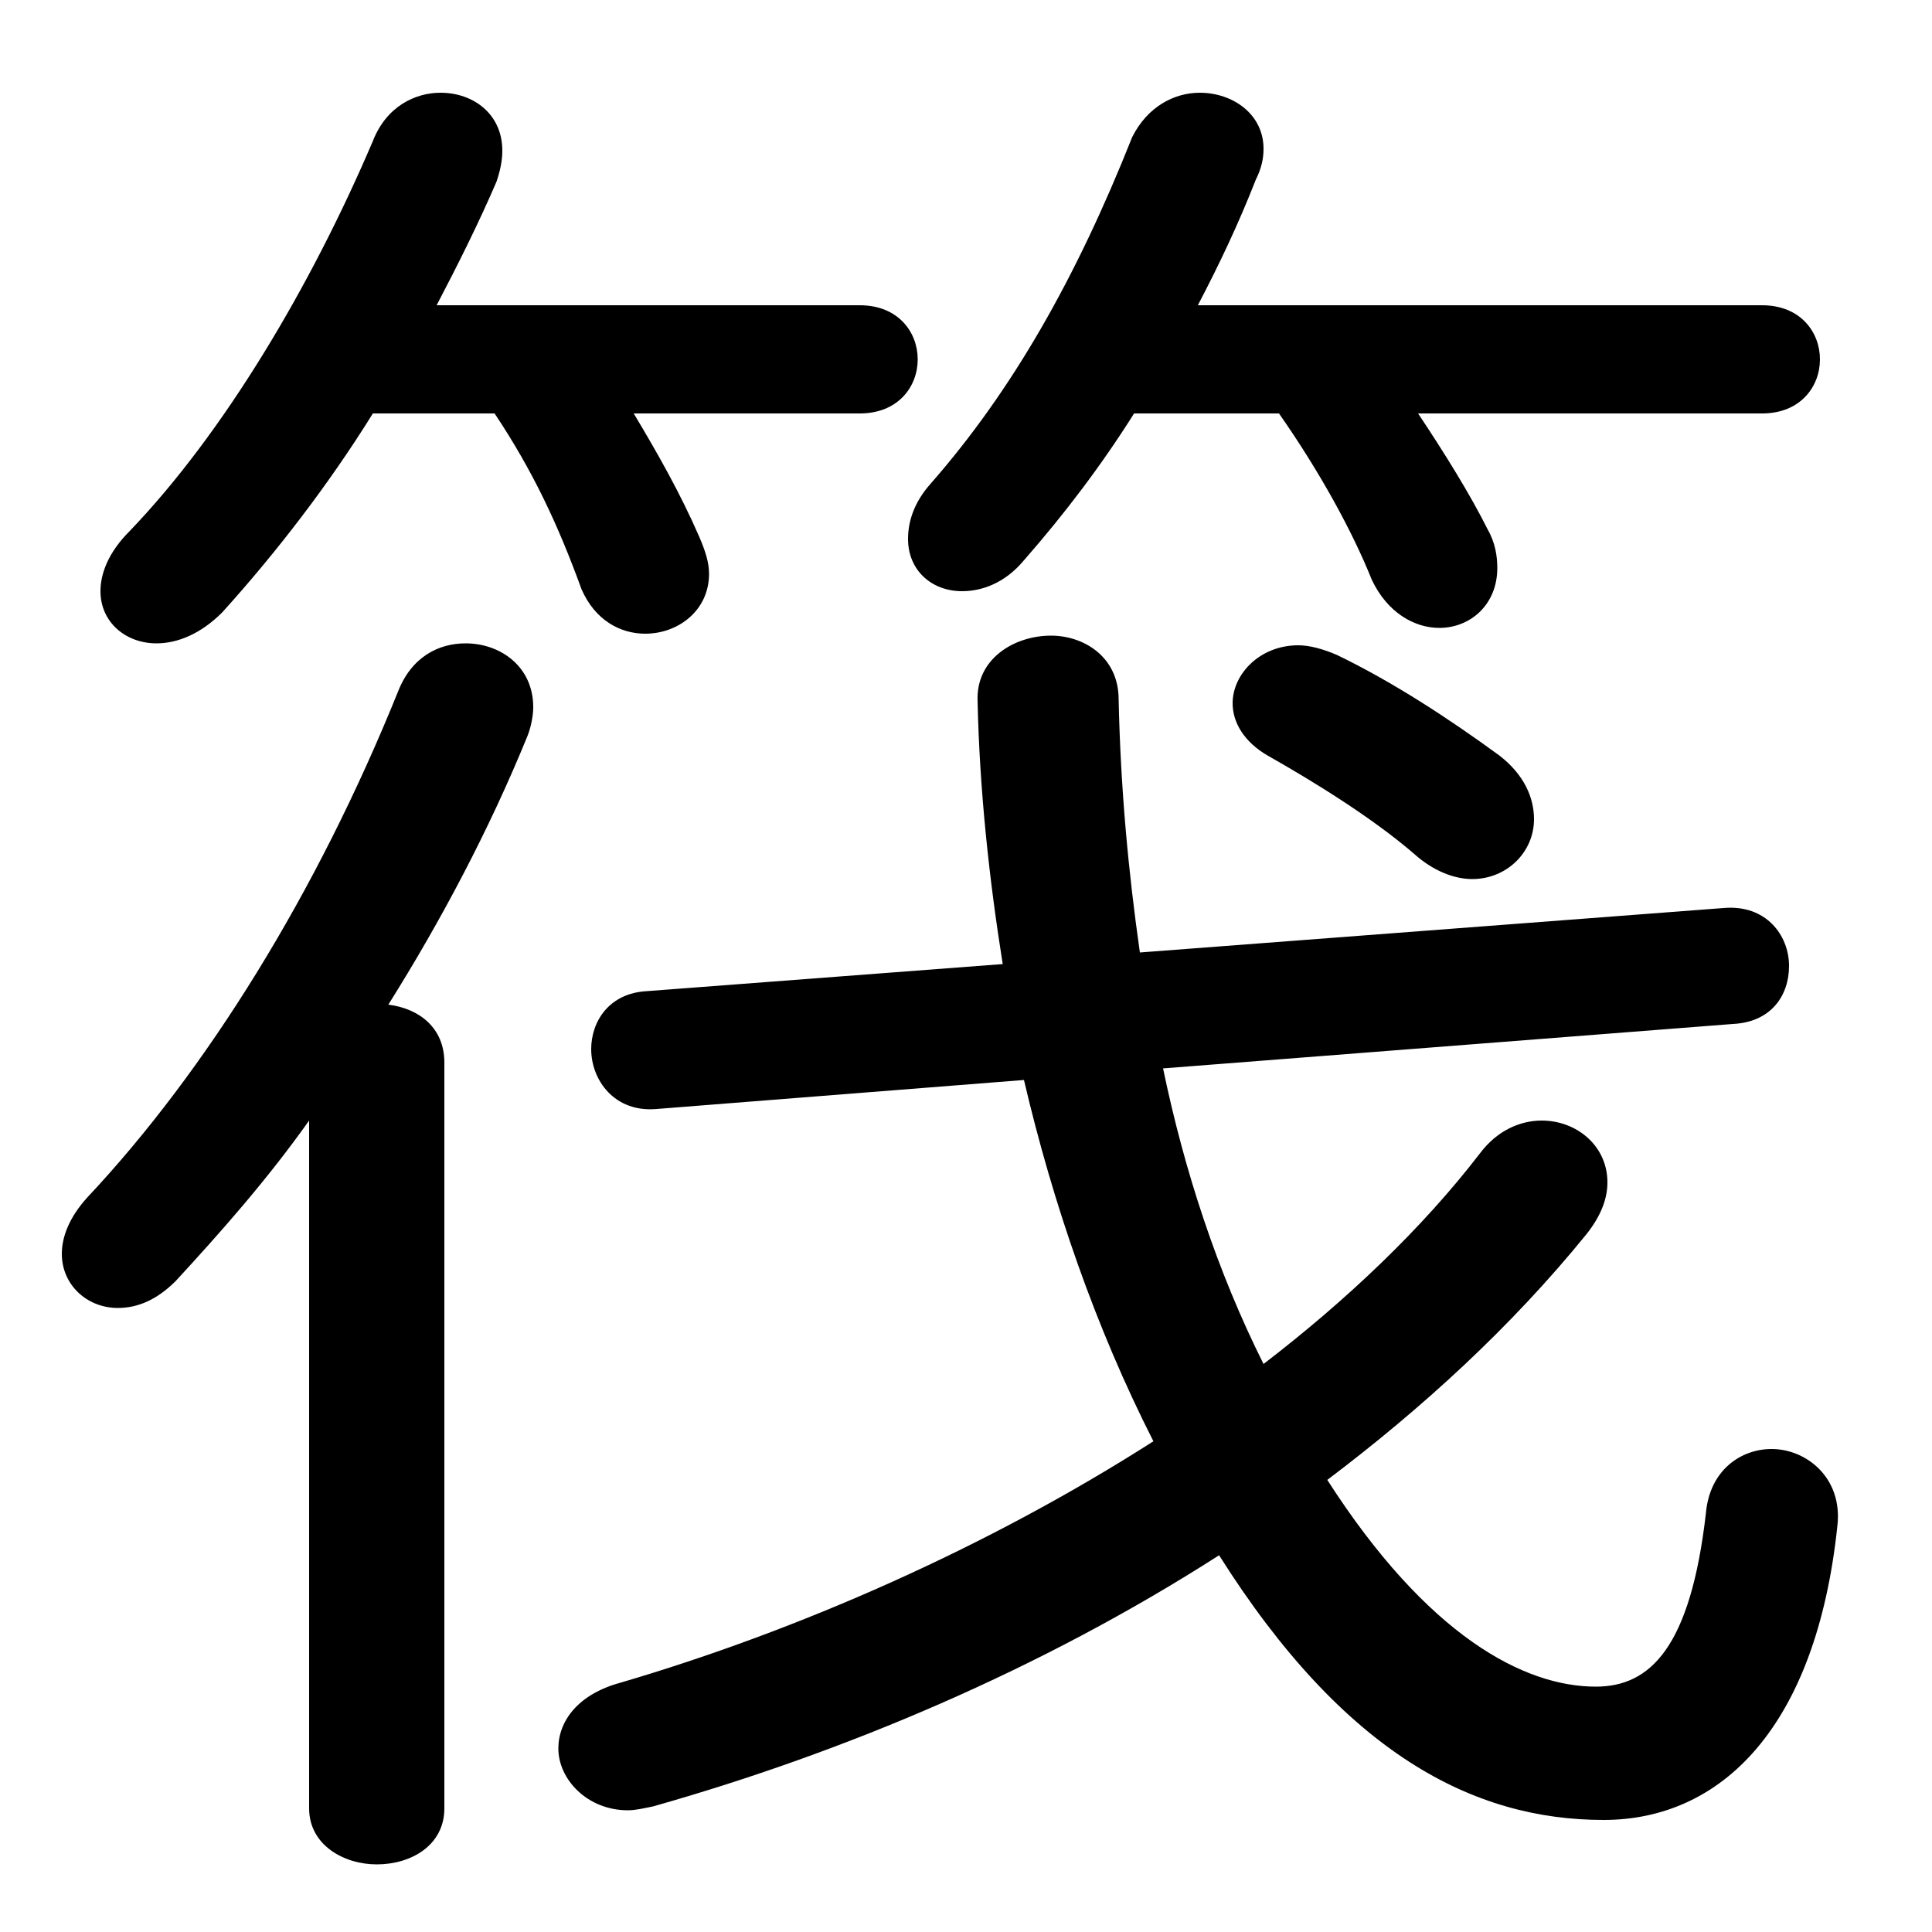 <svg xmlns="http://www.w3.org/2000/svg" viewBox="0 -44.0 50.0 50.0">
    <rect x="0" y="-44.0" width="50.0" height="50.0" fill="#808080" stroke="none"/>
    <g transform="scale(1, -1)">
        <!-- ボディの枠 -->
        <rect x="0" y="-6.0" width="50.0" height="50.0"
            stroke="white" fill="white"/>
        <!-- グリフ座標系の原点 -->
        <circle cx="0" cy="0" r="5" fill="white"/>
        <!-- グリフのアウトライン -->
        <g style="fill:black;stroke:#000000;stroke-width:0;stroke-linecap:round;stroke-linejoin:round;">
        <path d="M 12.8 33.3 C 13.8 31.8 14.45 30.4 15.05 28.75 C 15.4 27.95 16.05 27.6 16.7 27.6 C 17.55 27.6 18.35 28.2 18.35 29.15 C 18.35 29.45 18.25 29.75 18.1 30.1 C 17.6 31.25 17.0 32.3 16.4 33.3 L 22.25 33.3 C 23.25 33.3 23.75 34.0 23.75 34.7 C 23.75 35.4 23.25 36.1 22.25 36.1 L 11.3 36.1 C 11.85 37.15 12.4 38.25 12.85 39.3 C 12.95 39.6 13.0 39.85 13.0 40.1 C 13.0 41.05 12.25 41.6 11.4 41.6 C 10.75 41.6 10.0 41.25 9.65 40.35 C 8.05 36.6 5.8 32.8 3.35 30.25 C 2.8 29.7 2.6 29.15 2.6 28.7 C 2.6 27.9 3.25 27.35 4.05 27.35 C 4.6 27.35 5.2 27.6 5.75 28.15 C 7.15 29.7 8.5 31.45 9.65 33.3 Z M 33.1 33.3 C 34.15 31.8 35.0 30.25 35.5 29.0 C 35.9 28.15 36.6 27.75 37.25 27.75 C 38.05 27.75 38.75 28.35 38.75 29.3 C 38.75 29.6 38.7 29.95 38.5 30.3 C 38.05 31.2 37.4 32.25 36.7 33.3 L 45.6 33.3 C 46.6 33.3 47.1 34.0 47.1 34.7 C 47.1 35.4 46.6 36.1 45.6 36.1 L 31.0 36.1 C 31.55 37.15 32.05 38.2 32.5 39.35 C 32.65 39.65 32.7 39.9 32.7 40.15 C 32.7 41.05 31.9 41.6 31.05 41.6 C 30.4 41.6 29.7 41.25 29.3 40.45 C 27.85 36.8 26.2 33.9 24.1 31.5 C 23.65 31.0 23.5 30.5 23.5 30.05 C 23.5 29.25 24.1 28.7 24.9 28.7 C 25.4 28.7 26.0 28.9 26.5 29.5 C 27.55 30.7 28.5 31.95 29.35 33.3 Z M 8.0 -2.8 C 8.0 -3.75 8.9 -4.25 9.75 -4.25 C 10.65 -4.25 11.5 -3.75 11.5 -2.8 L 11.5 16.5 C 11.5 17.4 10.85 17.9 10.05 18.0 C 11.4 20.15 12.65 22.5 13.65 24.95 C 13.75 25.2 13.8 25.5 13.8 25.7 C 13.8 26.75 12.95 27.35 12.05 27.35 C 11.35 27.35 10.65 27.0 10.3 26.1 C 8.2 20.9 5.35 16.3 2.25 13.0 C 1.8 12.5 1.6 12.0 1.6 11.55 C 1.6 10.75 2.25 10.15 3.05 10.15 C 3.55 10.15 4.05 10.35 4.55 10.85 C 5.7 12.1 6.9 13.45 8.0 15.0 Z M 44.85 17.5 C 45.85 17.55 46.3 18.25 46.3 19.0 C 46.3 19.8 45.7 20.6 44.6 20.5 L 29.5 19.35 C 29.2 21.45 29.0 23.6 28.95 25.9 C 28.95 27.0 28.05 27.55 27.2 27.55 C 26.25 27.55 25.25 26.95 25.3 25.85 C 25.35 23.55 25.6 21.25 25.95 19.05 L 16.75 18.35 C 15.75 18.3 15.3 17.55 15.3 16.85 C 15.3 16.05 15.9 15.2 17.0 15.3 L 26.5 16.05 C 27.25 12.85 28.35 9.65 29.85 6.7 C 25.55 3.95 20.65 1.8 16.05 0.45 C 14.95 0.15 14.45 -0.55 14.45 -1.25 C 14.45 -2.05 15.2 -2.85 16.25 -2.85 C 16.45 -2.85 16.65 -2.8 16.9 -2.75 C 21.85 -1.35 26.95 0.8 31.55 3.75 C 34.8 -1.4 38.15 -3.1 41.5 -3.1 C 44.55 -3.1 47.0 -0.7 47.55 4.5 C 47.7 5.75 46.75 6.5 45.85 6.5 C 45.05 6.5 44.25 5.95 44.15 4.85 C 43.75 1.35 42.7 0.35 41.3 0.35 C 39.45 0.35 36.95 1.65 34.35 5.7 C 36.8 7.55 39.1 9.65 41.05 12.05 C 41.45 12.55 41.6 13.0 41.6 13.4 C 41.6 14.35 40.8 15.0 39.9 15.0 C 39.35 15.0 38.75 14.75 38.3 14.15 C 36.8 12.2 34.85 10.35 32.7 8.7 C 31.5 11.1 30.65 13.7 30.1 16.35 Z M 34.6 27.05 C 34.25 27.2 33.9 27.3 33.6 27.3 C 32.6 27.3 31.9 26.55 31.9 25.8 C 31.9 25.3 32.2 24.8 32.8 24.45 C 33.95 23.8 35.5 22.85 36.6 21.9 C 37.1 21.45 37.65 21.25 38.1 21.25 C 39.0 21.25 39.7 21.95 39.7 22.8 C 39.7 23.35 39.45 23.95 38.8 24.45 C 37.5 25.4 36.05 26.35 34.6 27.05 Z"/>
    </g>
    </g>
</svg>
